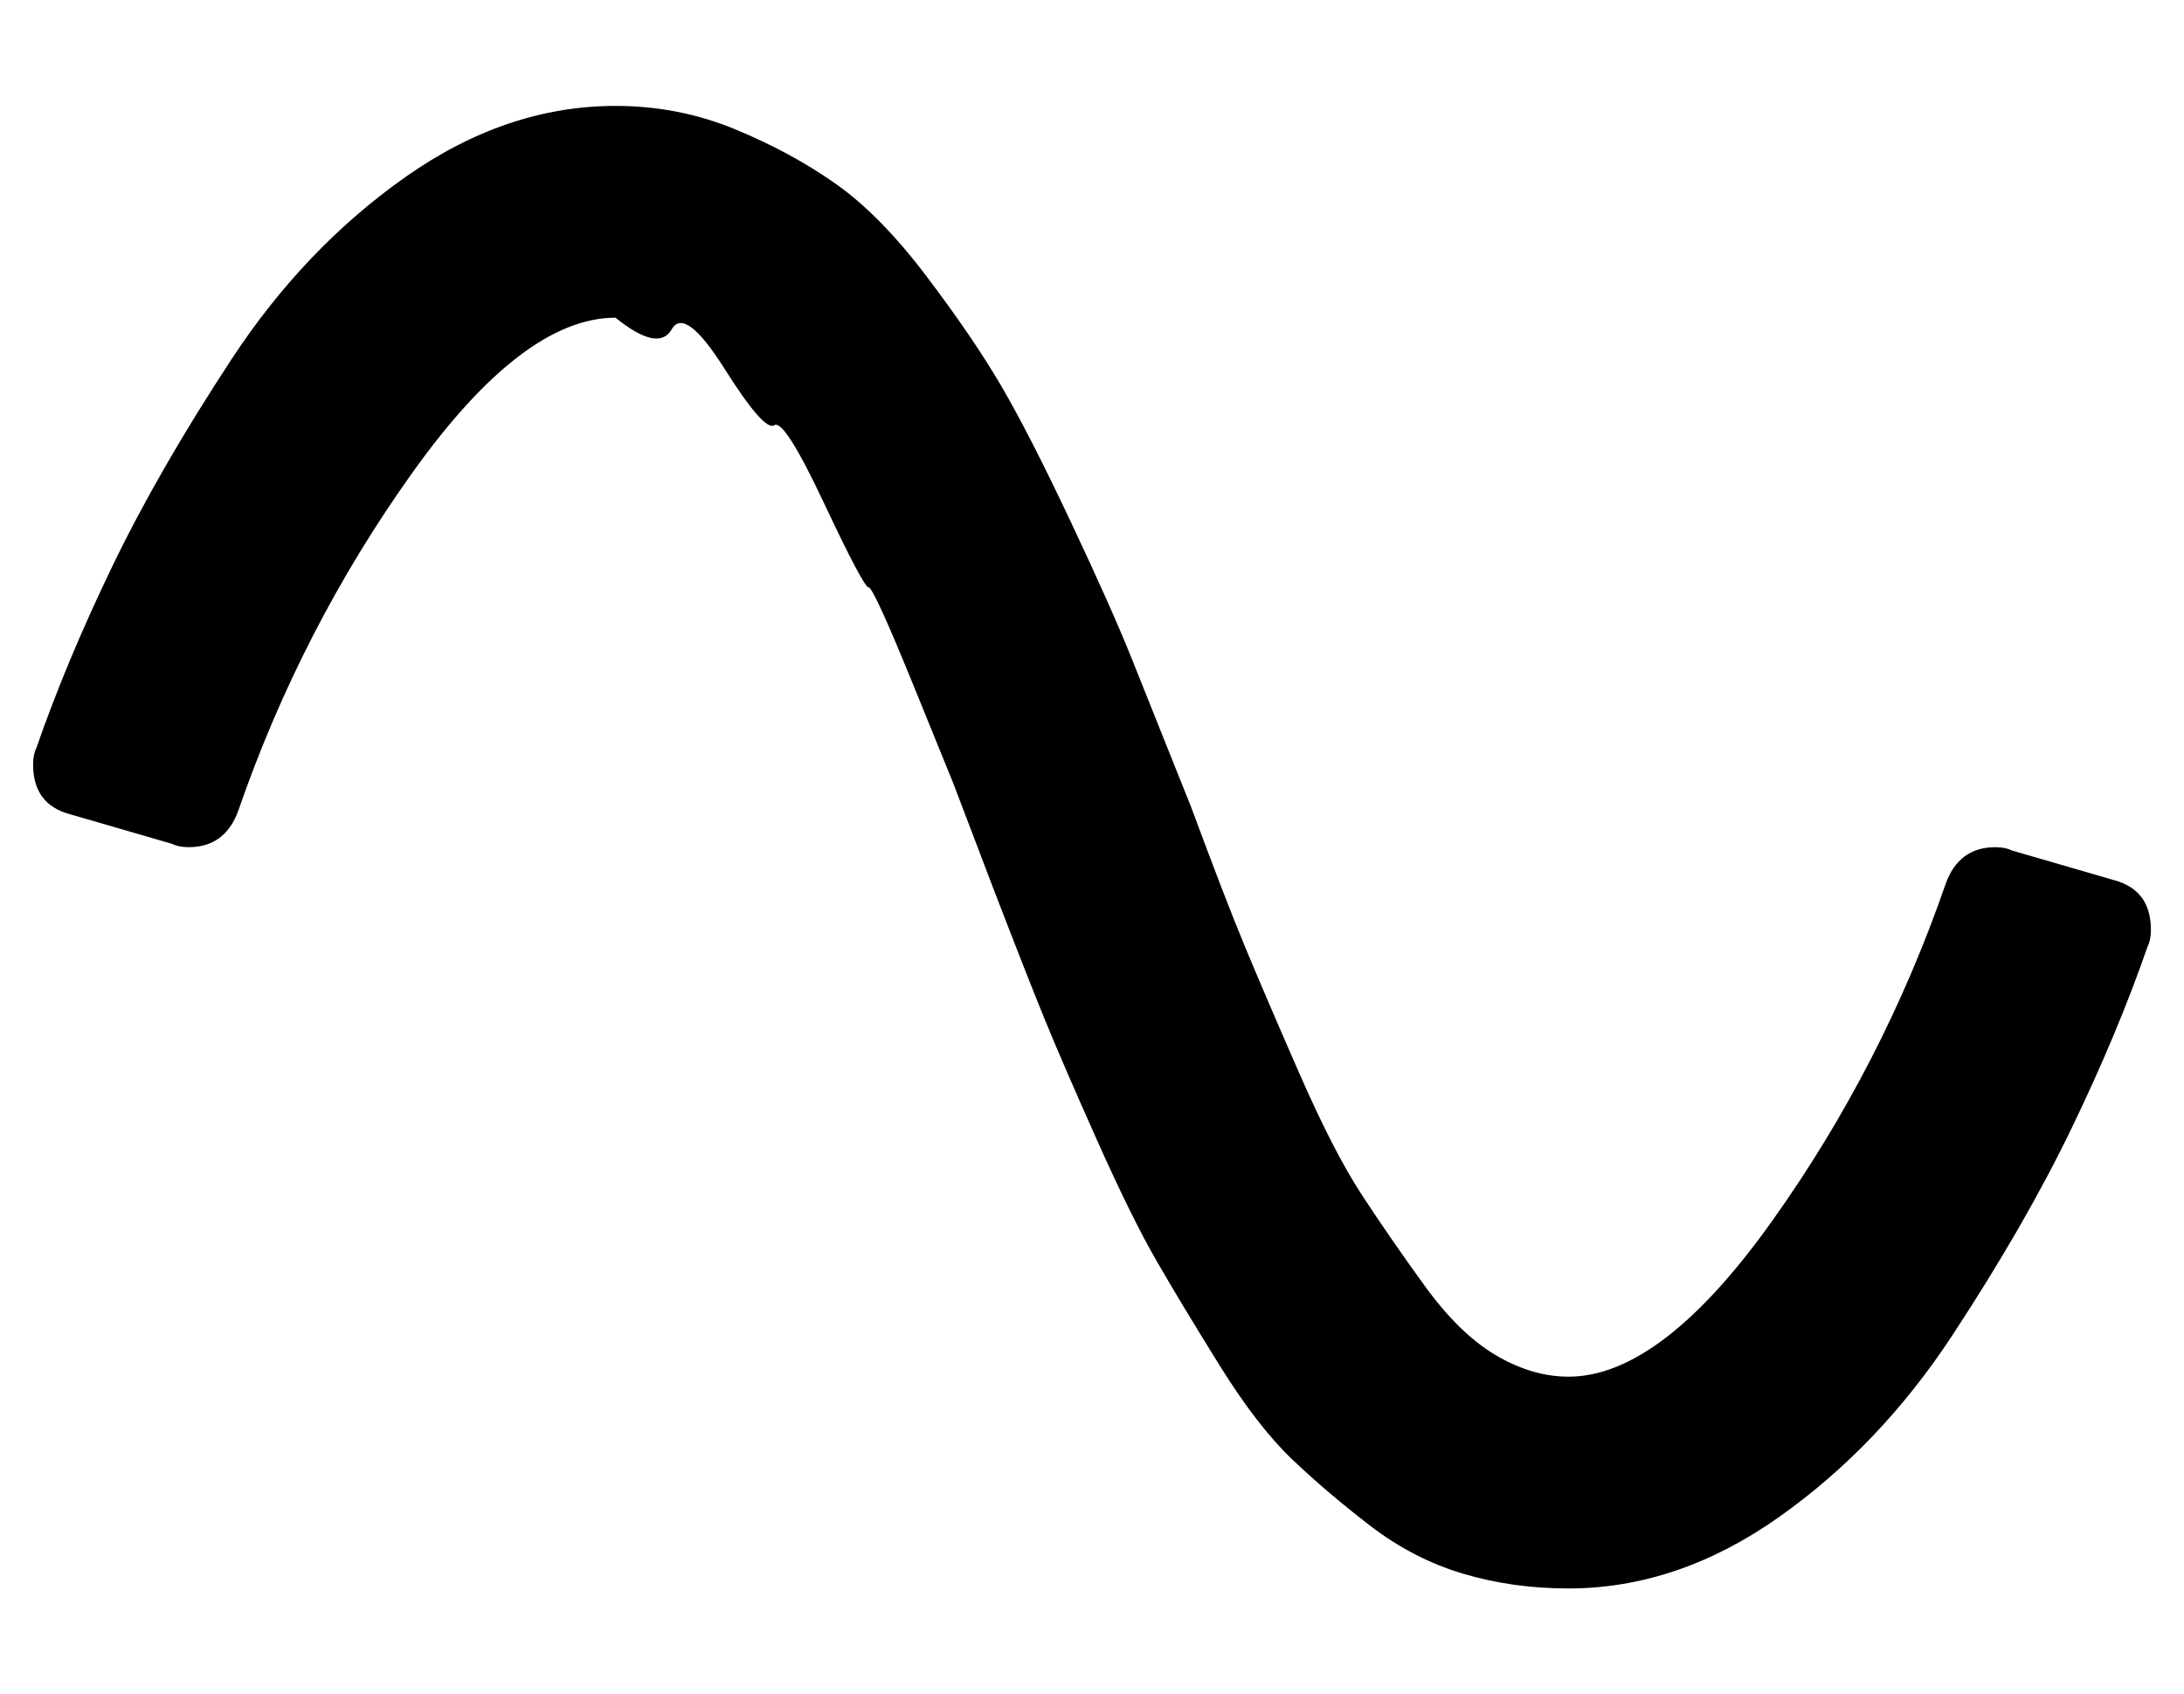 <?xml version="1.0" standalone="no"?>
<!DOCTYPE svg PUBLIC "-//W3C//DTD SVG 1.1//EN" "http://www.w3.org/Graphics/SVG/1.1/DTD/svg11.dtd" >
<svg xmlns="http://www.w3.org/2000/svg" xmlns:xlink="http://www.w3.org/1999/xlink" version="1.1" viewBox="-10 0 660 512">
   <path fill="currentColor"
d="M464 480q-17 0 -32 -4.5t-28 -14.5t-23.5 -20t-22 -28.5t-19 -31.5t-18 -36.5t-16 -37t-15.5 -39.5l-12 -31.5t-12 -29.5t-13.5 -29.5t-13.5 -25.5t-15 -23.5t-15 -17t-16 -12t-17 -3.5q-28 0 -61.5 47t-52.5 102q-4 11 -15 11q-3 0 -5 -1l-31 -9q-11 -3 -11 -15
q0 -3 1 -5q9 -26 23 -55t36 -62.5t52.5 -55t63.5 -21.5q19 0 36 7t30.5 16.5t27.5 28t22.5 33t21 41t18.5 41.5l18 45q10 27 16 41.5t16.5 38.5t19 37t19 27.5t21.5 21t22 6.5q28 0 61.5 -47t52.5 -102q4 -11 15 -11q3 0 5 1l31 9q11 3 11 15q0 3 -1 5q-9 26 -23 55
t-36 62.5t-52.5 55t-63.5 21.5z" />
</svg>
